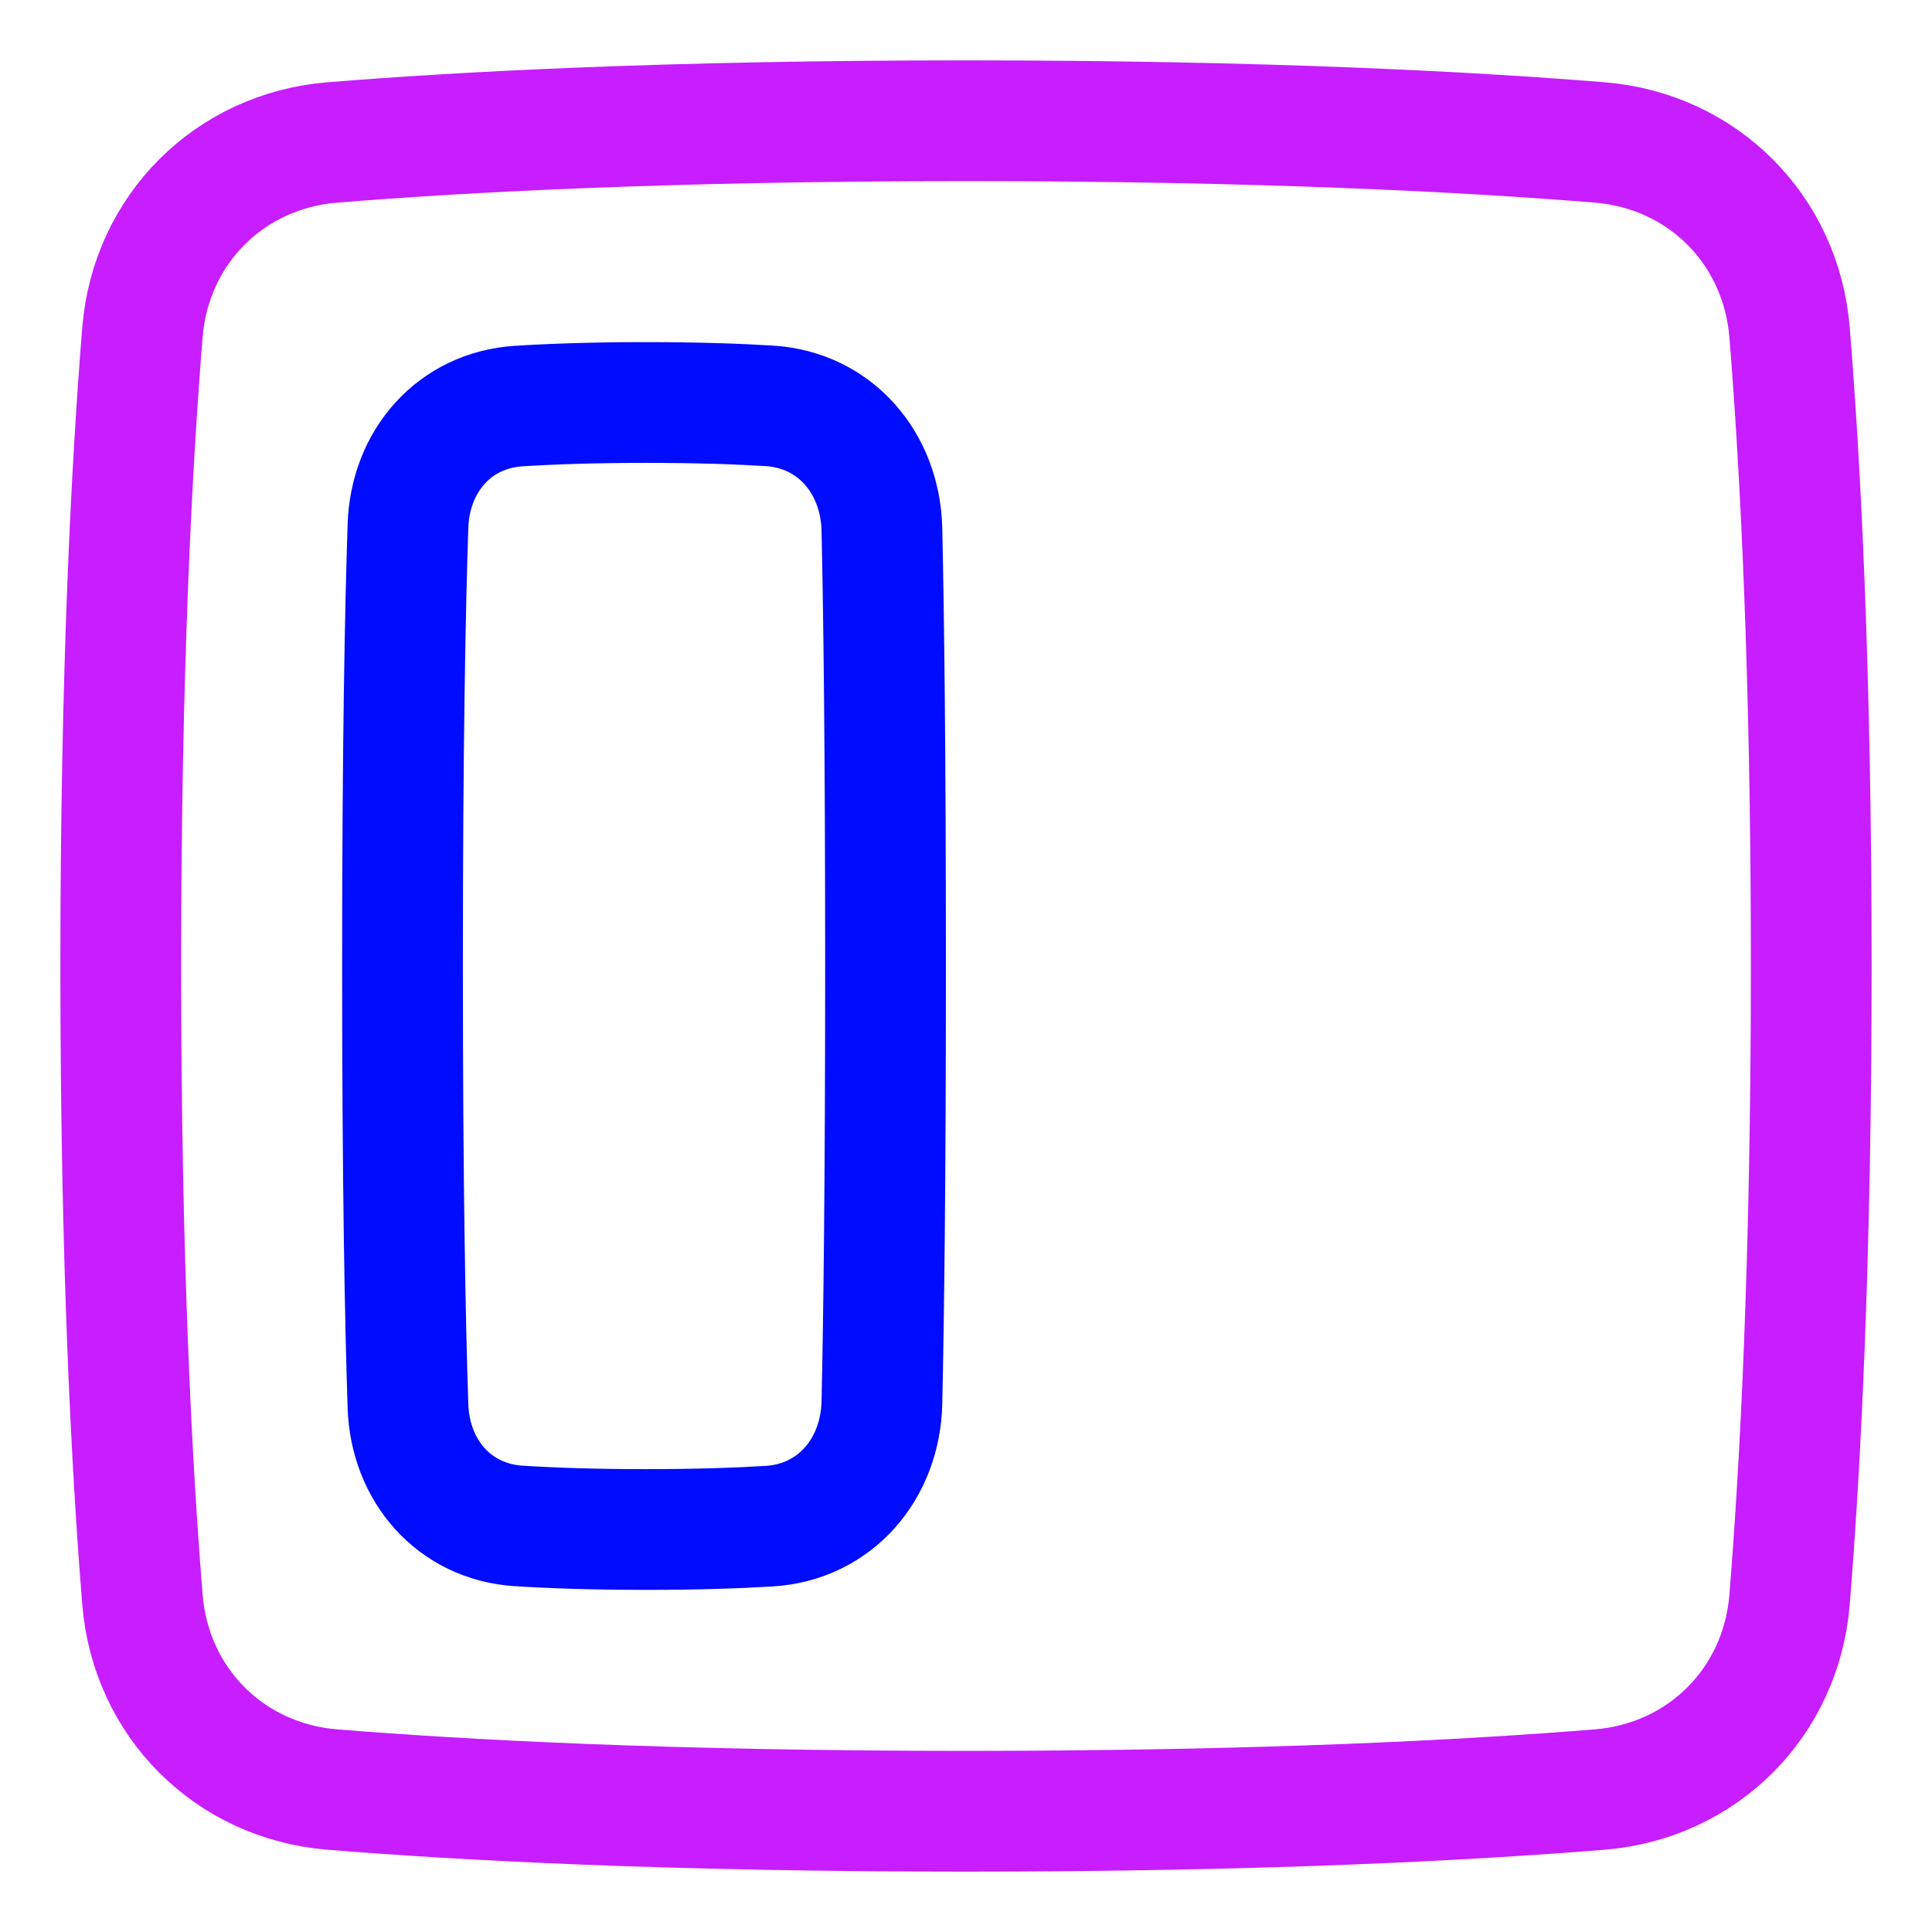 <svg xmlns="http://www.w3.org/2000/svg" fill="none" viewBox="0 0 48 48" id="Align-Object-Left--Streamline-Plump-Neon">
  <desc>
    Align Object Left Streamline Icon: https://streamlinehq.com
  </desc>
  <g id="align-object-left">
    <path id="Rectangle 1097" stroke="#c71dff" stroke-linecap="round" stroke-linejoin="round" d="M8.257 3.539c-2.555 0.208 -4.511 2.163 -4.718 4.718C3.277 11.485 3 16.636 3 24c0 7.364 0.277 12.515 0.539 15.743 0.208 2.555 2.163 4.511 4.718 4.718C11.485 44.723 16.636 45 24 45c7.364 0 12.515 -0.277 15.743 -0.539 2.555 -0.208 4.511 -2.163 4.718 -4.718C44.723 36.515 45 31.364 45 24c0 -7.364 -0.277 -12.515 -0.539 -15.743 -0.208 -2.555 -2.163 -4.511 -4.718 -4.718C36.515 3.277 31.364 3 24 3c-7.364 0 -12.515 0.277 -15.743 0.539Z" stroke-width="3"></path>
    <path id="Rectangle 57" stroke="#000cfe" stroke-linecap="round" stroke-linejoin="round" d="M12.885 37.911c-1.601 -0.102 -2.696 -1.372 -2.749 -2.976C10.068 32.904 10 29.49 10 24c0 -5.49 0.068 -8.904 0.136 -10.935 0.053 -1.604 1.148 -2.874 2.75 -2.976 0.814 -0.052 1.852 -0.089 3.157 -0.089 1.258 0 2.267 0.034 3.067 0.083 1.646 0.101 2.764 1.426 2.801 3.075 0.045 2.042 0.09 5.435 0.09 10.842 0 5.407 -0.045 8.8 -0.09 10.842 -0.036 1.649 -1.154 2.974 -2.8 3.075 -0.8 0.049 -1.809 0.083 -3.067 0.083 -1.306 0 -2.343 -0.037 -3.157 -0.089Z" stroke-width="3"></path>
  </g>
</svg>